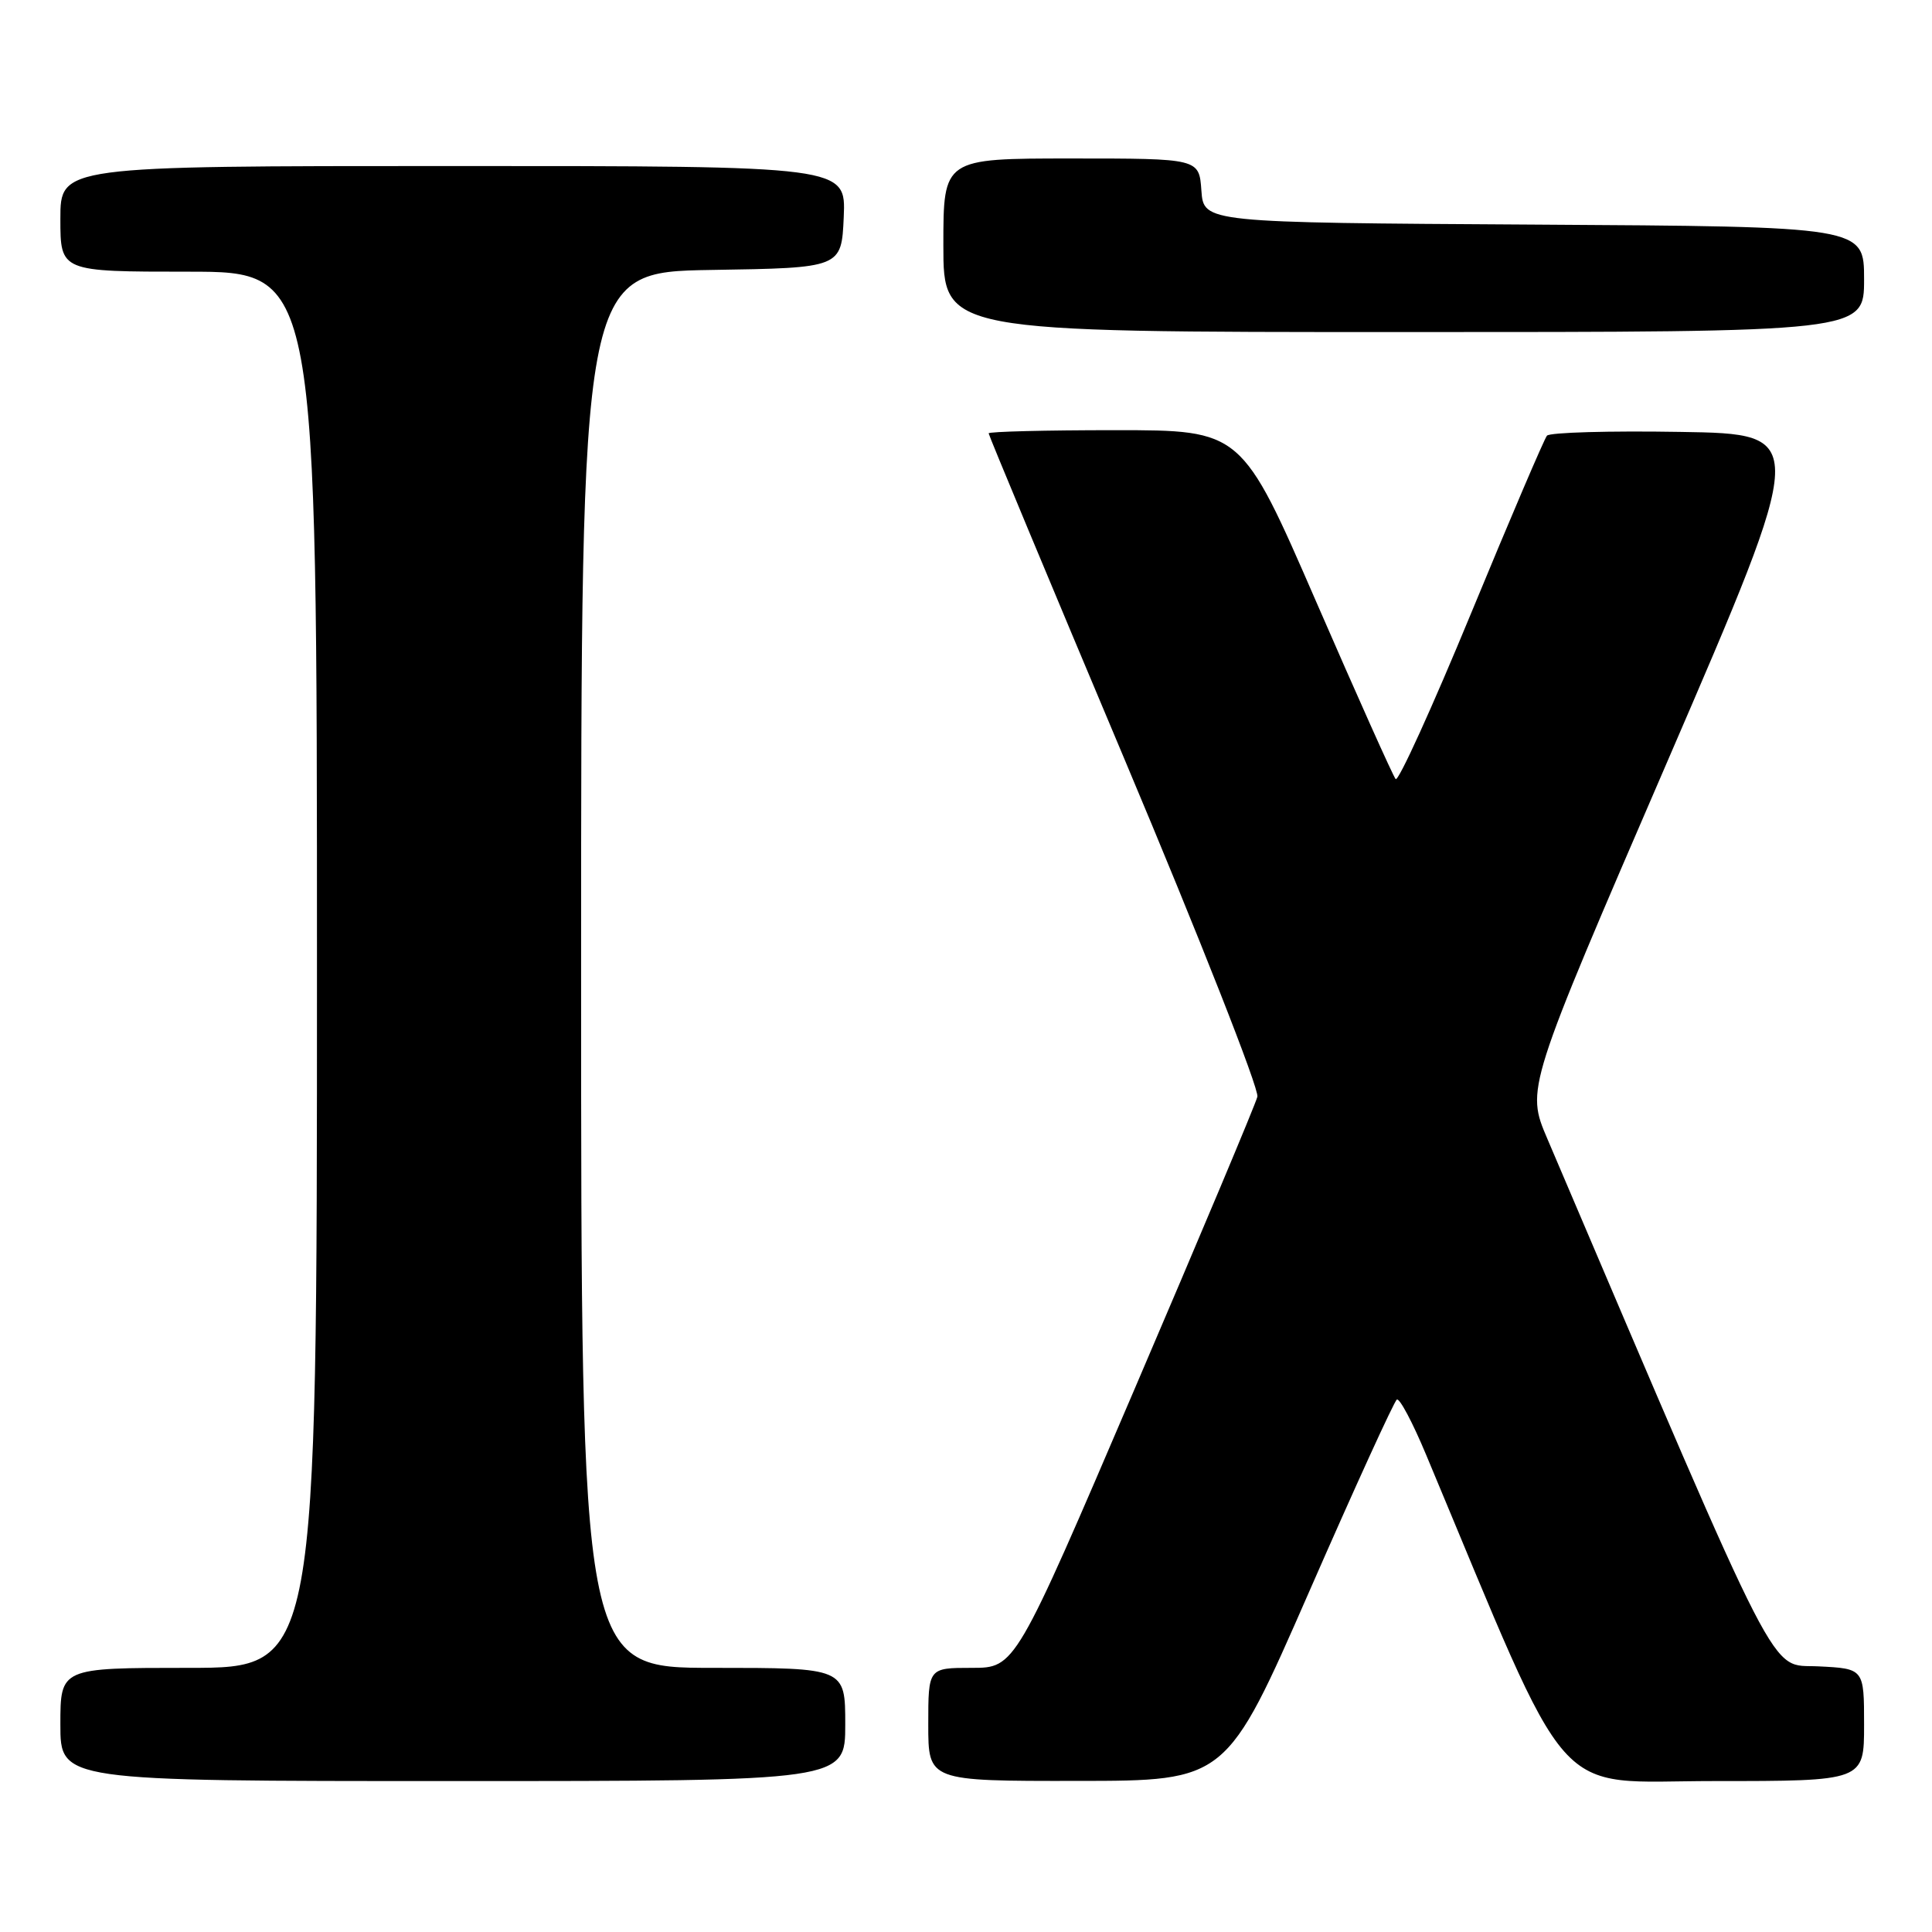 <?xml version="1.0" encoding="UTF-8" standalone="no"?>
<!DOCTYPE svg PUBLIC "-//W3C//DTD SVG 1.1//EN" "http://www.w3.org/Graphics/SVG/1.1/DTD/svg11.dtd" >
<svg xmlns="http://www.w3.org/2000/svg" xmlns:xlink="http://www.w3.org/1999/xlink" version="1.1" viewBox="0 0 256 256">
 <g >
 <path fill="currentColor"
d=" M 112.00 228.50 C 112.00 221.00 112.00 221.00 94.50 221.00 C 77.00 221.00 77.00 221.00 77.00 128.52 C 77.00 36.05 77.00 36.05 94.25 35.77 C 111.50 35.50 111.50 35.50 111.80 28.75 C 112.09 22.00 112.09 22.00 60.05 22.00 C 8.00 22.00 8.00 22.00 8.00 29.00 C 8.00 36.00 8.00 36.00 25.00 36.00 C 42.00 36.00 42.00 36.00 42.00 128.50 C 42.00 221.00 42.00 221.00 25.00 221.00 C 8.00 221.00 8.00 221.00 8.00 228.50 C 8.00 236.00 8.00 236.00 60.00 236.00 C 112.00 236.00 112.00 236.00 112.00 228.50 Z  M 173.47 210.91 C 179.50 197.13 184.73 185.67 185.09 185.45 C 185.45 185.22 187.20 188.52 188.97 192.77 C 208.69 239.89 205.26 236.00 227.12 236.00 C 247.00 236.00 247.00 236.00 247.00 228.55 C 247.00 221.10 247.00 221.10 240.92 220.80 C 234.33 220.47 236.57 224.85 205.03 150.89 C 202.20 144.27 202.20 144.27 220.94 100.89 C 239.67 57.50 239.67 57.50 222.66 57.23 C 213.30 57.07 205.35 57.30 204.98 57.73 C 204.62 58.15 200.10 68.73 194.94 81.23 C 189.78 93.73 185.28 103.63 184.93 103.23 C 184.58 102.83 179.85 92.26 174.41 79.75 C 164.52 57.00 164.52 57.00 147.76 57.00 C 138.54 57.00 131.00 57.19 131.00 57.42 C 131.00 57.65 139.11 77.11 149.03 100.67 C 158.95 124.23 166.86 144.32 166.61 145.32 C 166.36 146.33 159.03 163.76 150.33 184.07 C 134.52 221.00 134.52 221.00 128.76 221.00 C 123.00 221.00 123.00 221.00 123.00 228.50 C 123.00 236.00 123.00 236.00 142.75 235.98 C 162.50 235.97 162.50 235.97 173.47 210.91 Z  M 247.00 37.01 C 247.00 30.02 247.00 30.02 203.25 29.76 C 159.50 29.50 159.50 29.50 159.19 25.25 C 158.89 21.00 158.89 21.00 141.94 21.00 C 125.00 21.00 125.00 21.00 125.00 32.50 C 125.00 44.00 125.00 44.00 186.00 44.00 C 247.00 44.00 247.00 44.00 247.00 37.01 Z "/>
</g>
</svg>